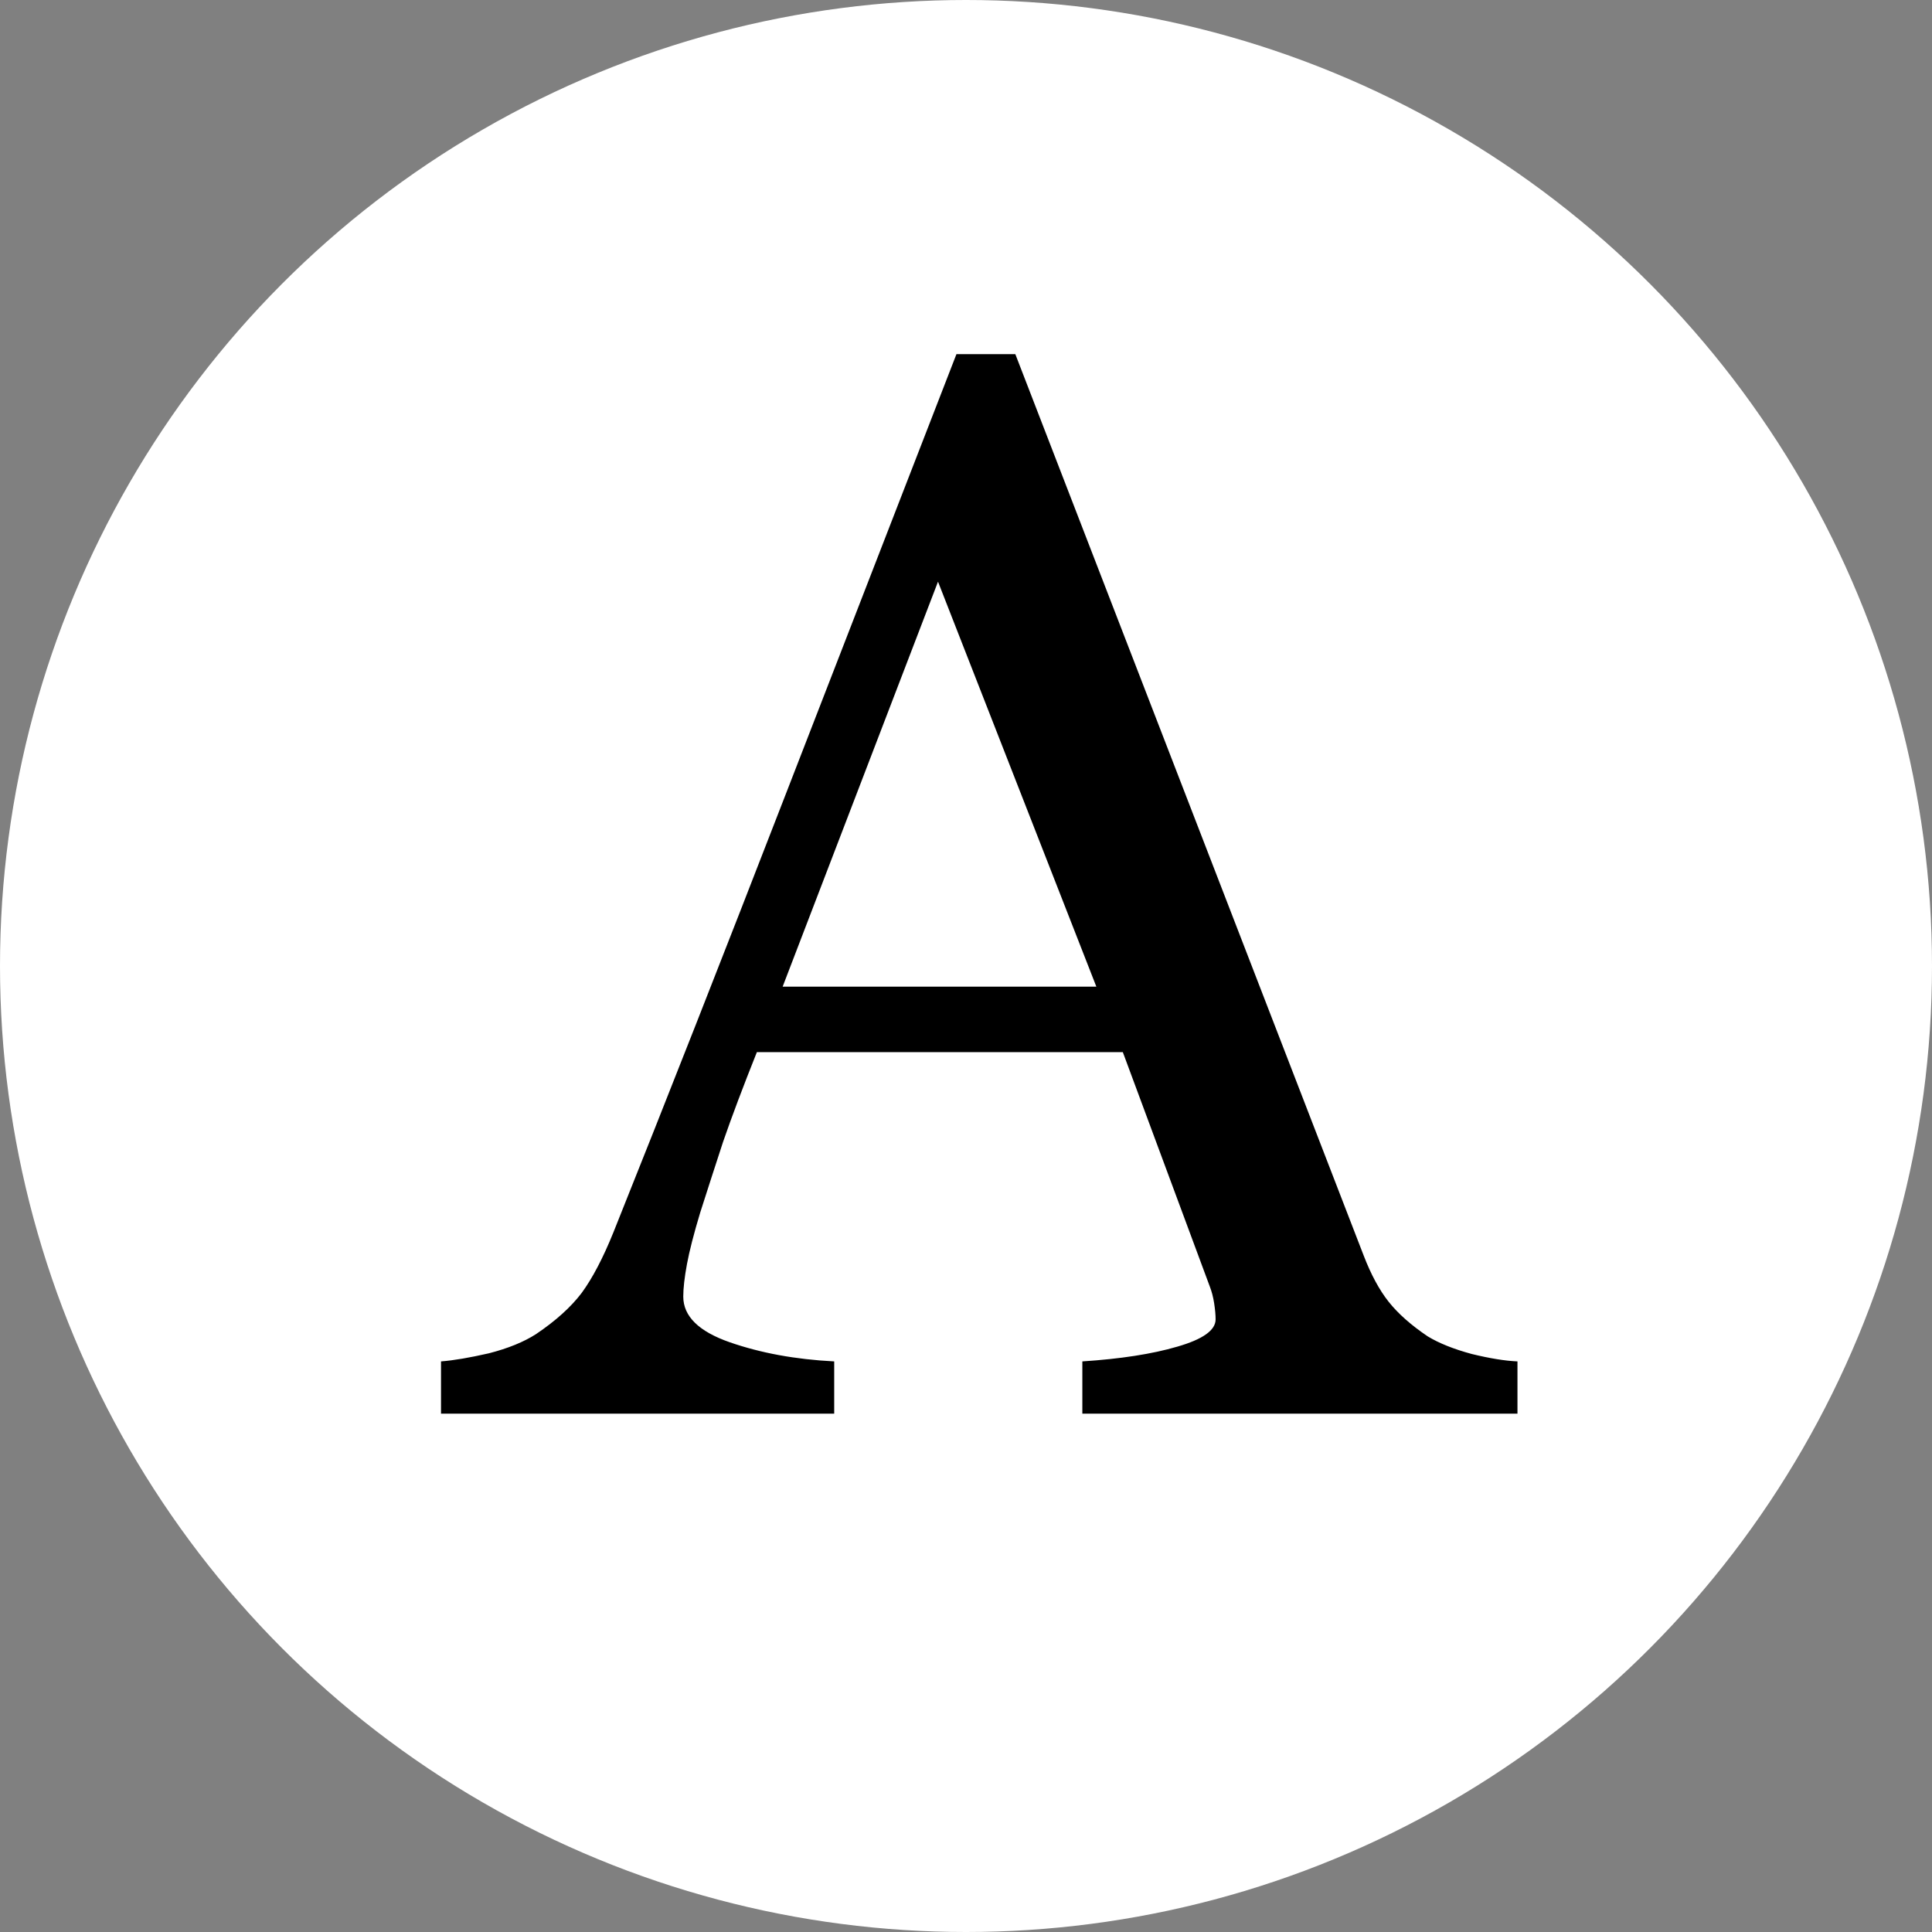 <svg width="41" height="41" viewBox="0 0 41 41" fill="none" xmlns="http://www.w3.org/2000/svg">
<rect x="0" y="0" width="41" height="41" fill="#808080" stroke="none"/>
<circle cx="20.5" cy="20.5" r="20.5" fill="white"/>
<path d="M32.203 30H22.969V28.891C23.781 28.838 24.453 28.734 24.984 28.578C25.526 28.422 25.797 28.229 25.797 28C25.797 27.906 25.787 27.792 25.766 27.656C25.745 27.521 25.713 27.401 25.672 27.297L23.828 22.328H16.062C15.771 23.057 15.531 23.693 15.344 24.234C15.167 24.776 15.005 25.276 14.859 25.734C14.724 26.182 14.63 26.547 14.578 26.828C14.526 27.109 14.5 27.338 14.5 27.516C14.5 27.932 14.828 28.255 15.484 28.484C16.141 28.713 16.88 28.849 17.703 28.891V30H9.359V28.891C9.63 28.87 9.969 28.812 10.375 28.719C10.781 28.615 11.115 28.479 11.375 28.312C11.792 28.031 12.115 27.74 12.344 27.438C12.573 27.125 12.797 26.698 13.016 26.156C14.13 23.375 15.359 20.25 16.703 16.781C18.047 13.312 19.245 10.224 20.297 7.516H21.547L28.938 26.641C29.094 27.047 29.271 27.375 29.469 27.625C29.667 27.875 29.943 28.12 30.297 28.359C30.537 28.505 30.849 28.63 31.234 28.734C31.62 28.828 31.943 28.88 32.203 28.891V30ZM23.266 20.938L19.906 12.344L16.609 20.938H23.266Z" fill="black"/>
</svg>

